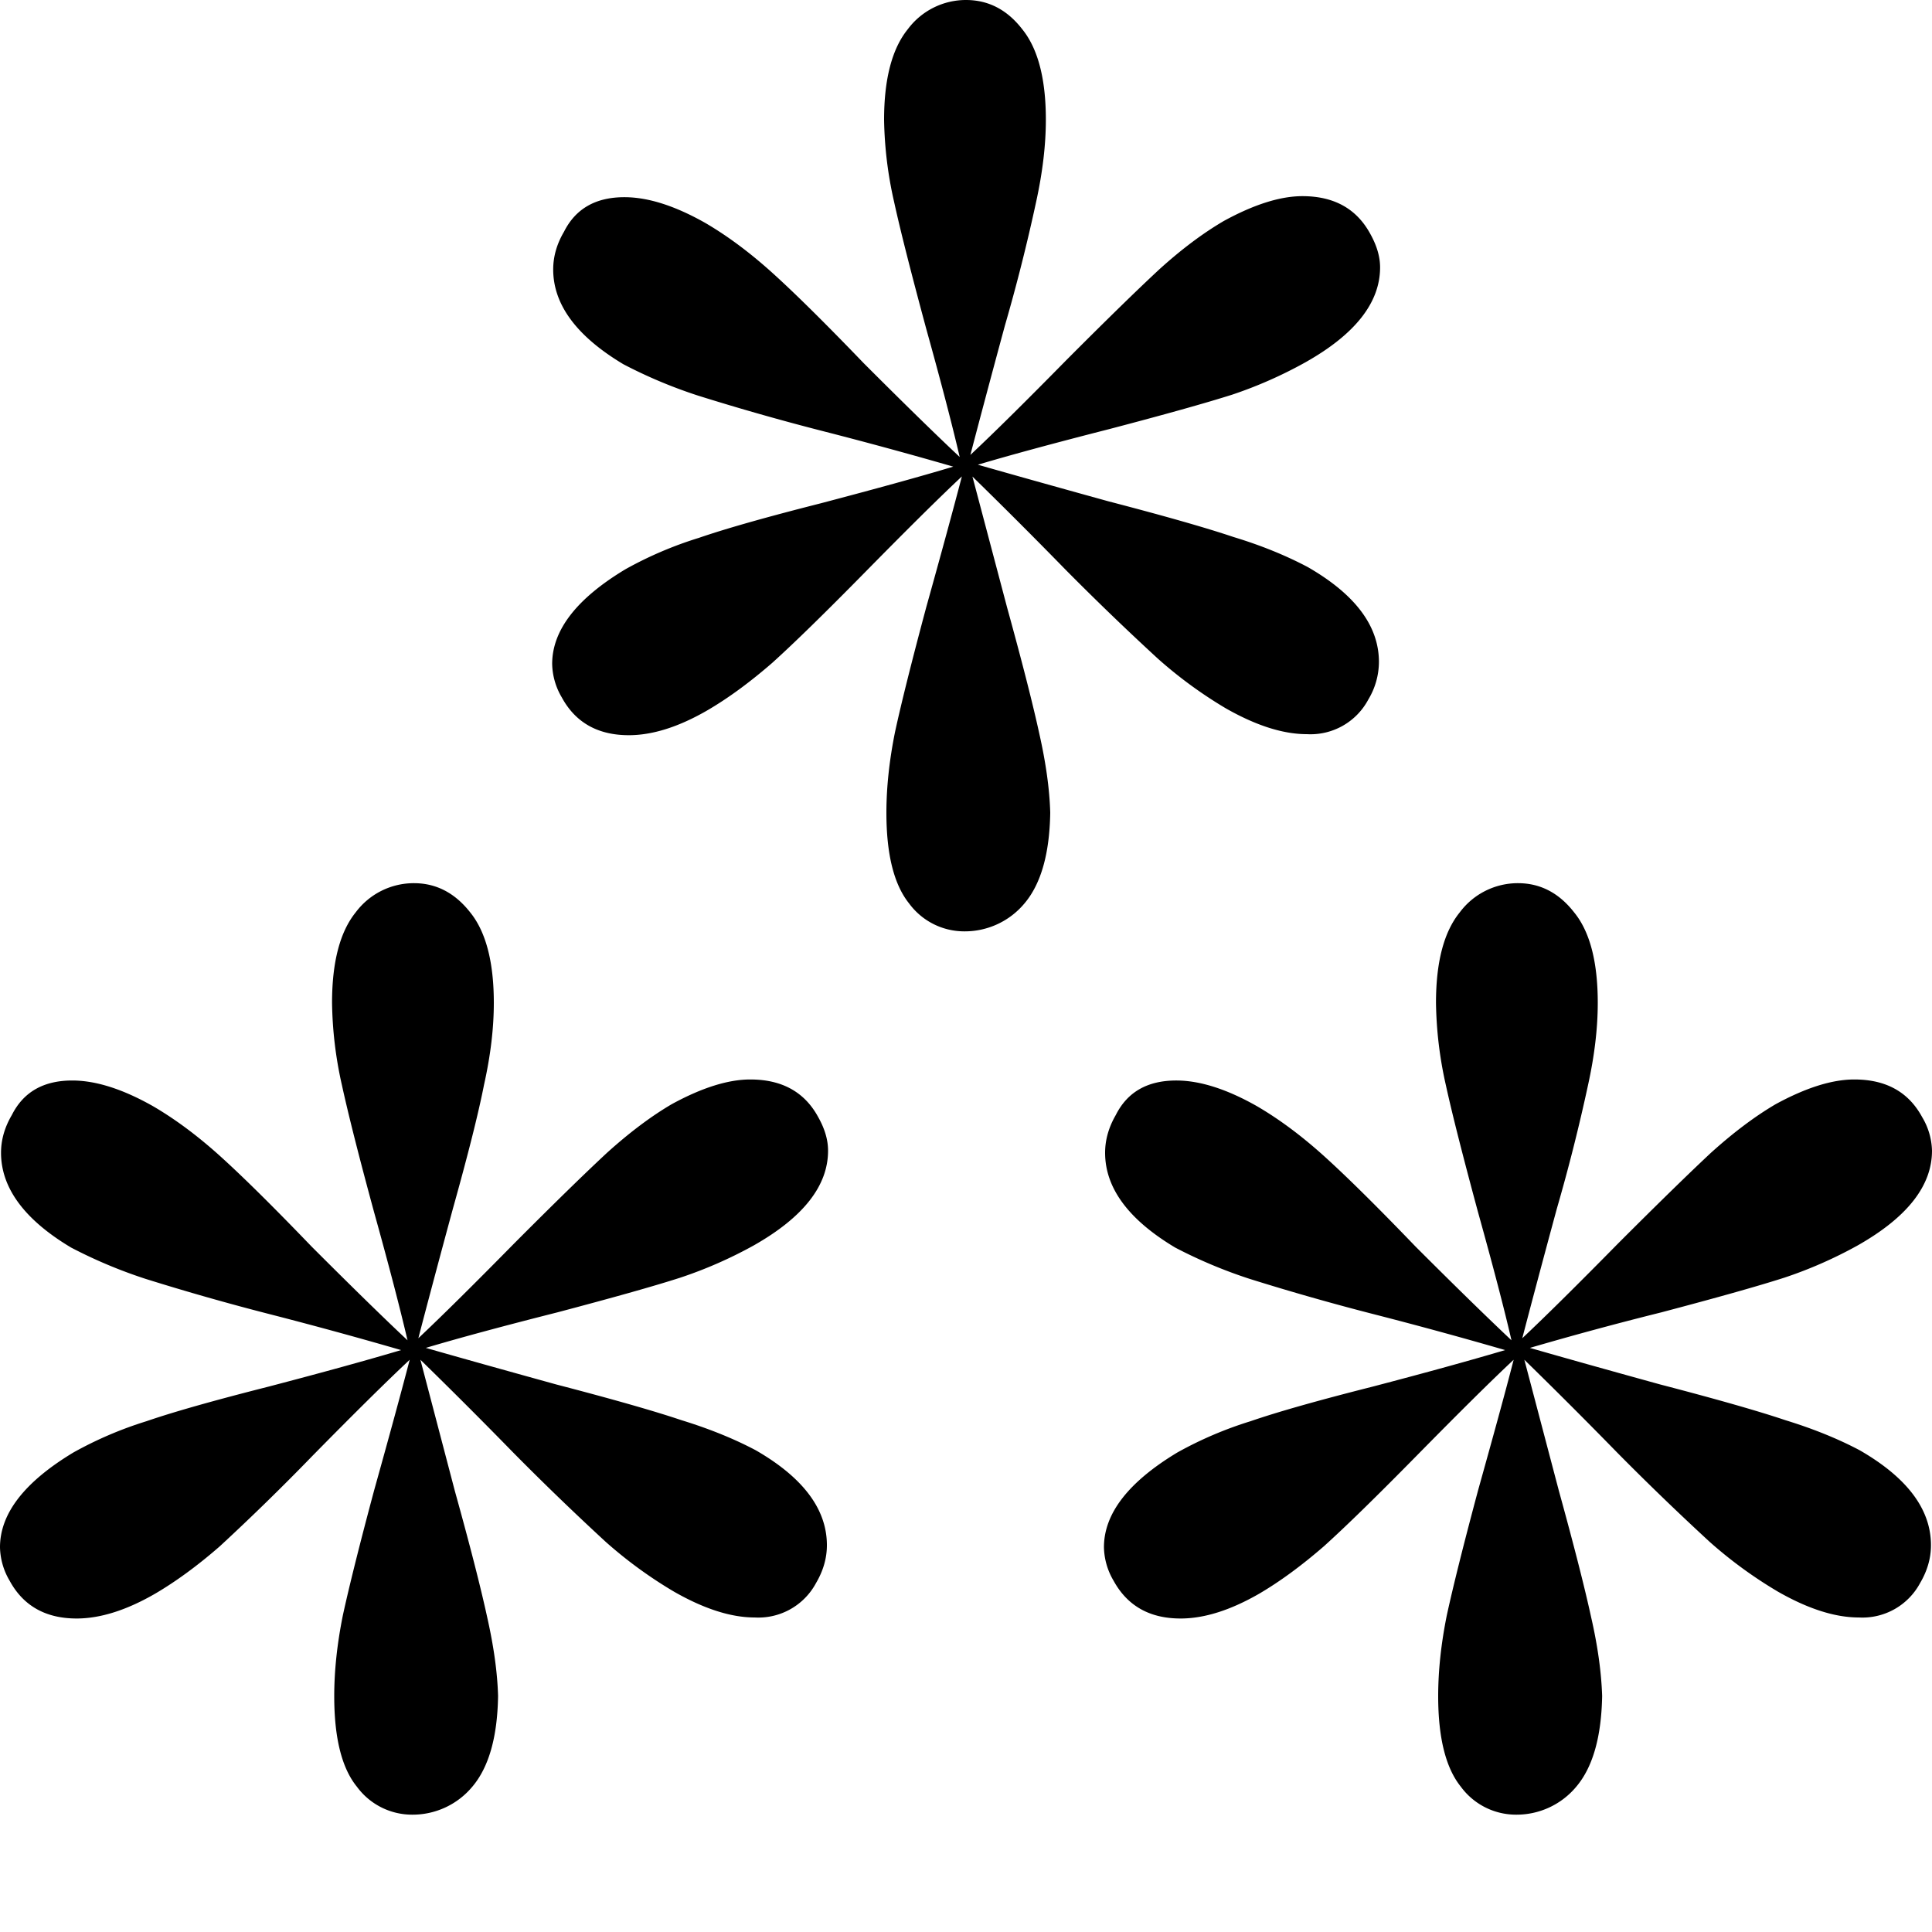 <svg xmlns="http://www.w3.org/2000/svg" viewBox="0 0 15 15" width="15" height="15">
  <path d="M5.868 11.26c.368.212.552.458.552.737 0 .1-.028.198-.084.293a.508.508 0 0 1-.477.268c-.184 0-.393-.067-.627-.201a3.403 3.403 0 0 1-.528-.385 21.245 21.245 0 0 1-.72-.695 42.646 42.646 0 0 0-.72-.72l.268 1.021c.118.424.201.75.251.98.05.223.079.426.084.61-.005.319-.072.553-.2.704a.603.603 0 0 1-.47.217.531.531 0 0 1-.426-.217c-.118-.145-.176-.38-.176-.703 0-.196.022-.405.067-.628.05-.229.131-.553.243-.971.117-.419.209-.756.276-1.013-.19.178-.441.427-.754.745a18.17 18.17 0 0 1-.72.703c-.172.15-.34.273-.502.368-.223.129-.427.193-.61.193-.24 0-.414-.098-.52-.293a.529.529 0 0 1-.075-.26c0-.262.19-.507.57-.736a2.96 2.96 0 0 1 .568-.243c.212-.073.528-.162.946-.268.424-.111.768-.206 1.03-.284a33.636 33.636 0 0 0-1.013-.277 19.08 19.08 0 0 1-.971-.276 3.748 3.748 0 0 1-.578-.243C.19 9.47.008 9.223.008 8.95c0-.1.028-.198.084-.293.09-.179.246-.268.469-.268.184 0 .393.067.628.2.173.101.346.23.519.386.173.156.41.39.711.703.307.307.555.55.745.728-.056-.24-.142-.572-.26-.996-.117-.43-.2-.759-.25-.988a3.064 3.064 0 0 1-.076-.636c0-.318.062-.552.184-.703a.563.563 0 0 1 .452-.226c.173 0 .318.076.436.226.122.15.184.385.184.703 0 .196-.025.408-.076.636-.044.224-.125.545-.242.963-.112.413-.201.748-.268 1.005.19-.179.438-.425.745-.737.312-.313.552-.547.72-.703.173-.156.34-.282.502-.377.234-.128.438-.192.61-.192.246 0 .422.097.528.293.05.089.076.175.076.26 0 .273-.193.518-.578.736a3.359 3.359 0 0 1-.57.25c-.211.068-.53.157-.953.269-.419.106-.76.198-1.022.276.251.072.59.167 1.013.284.43.112.754.204.971.277.218.067.41.145.578.234zM14.439 11.26c.368.212.553.458.553.737 0 .1-.028.198-.084.293a.508.508 0 0 1-.477.268c-.184 0-.394-.067-.628-.201a3.404 3.404 0 0 1-.528-.385 21.228 21.228 0 0 1-.72-.695 42.773 42.773 0 0 0-.72-.72l.269 1.021c.117.424.2.75.25.98.051.223.079.426.085.61-.006.319-.073.553-.201.704a.603.603 0 0 1-.47.217.531.531 0 0 1-.426-.217c-.117-.145-.176-.38-.176-.703 0-.196.022-.405.067-.628.05-.229.131-.553.243-.971.117-.419.21-.756.276-1.013-.19.178-.44.427-.753.745-.307.312-.547.547-.72.703-.173.15-.34.273-.502.368-.224.129-.427.193-.611.193-.24 0-.413-.098-.52-.293a.529.529 0 0 1-.075-.26c0-.262.19-.507.57-.736a2.96 2.96 0 0 1 .569-.243c.212-.073.527-.162.946-.268.424-.111.767-.206 1.03-.284a33.586 33.586 0 0 0-1.014-.277 19.08 19.08 0 0 1-.97-.276 3.748 3.748 0 0 1-.578-.243c-.363-.217-.544-.463-.544-.736 0-.1.028-.198.083-.293.09-.179.246-.268.47-.268.183 0 .393.067.627.2.173.101.346.23.519.386.173.156.41.39.711.703.307.307.556.55.745.728-.055-.24-.142-.572-.26-.996-.116-.43-.2-.759-.25-.988a3.065 3.065 0 0 1-.076-.636c0-.318.062-.552.185-.703a.562.562 0 0 1 .452-.226c.173 0 .318.076.435.226.123.15.184.385.184.703 0 .196-.025.408-.075.636a14.23 14.23 0 0 1-.243.963c-.112.413-.201.748-.268 1.005.19-.179.438-.425.745-.737.313-.313.553-.547.72-.703.173-.156.34-.282.502-.377.235-.128.438-.192.611-.192.246 0 .421.097.527.293a.53.53 0 0 1 .076.26c0 .273-.193.518-.578.736a3.357 3.357 0 0 1-.569.25c-.212.068-.53.157-.954.269a26.5 26.5 0 0 0-1.021.276c.25.072.588.167 1.012.284.43.112.754.204.971.277.218.067.41.145.578.234zM10.154 4.403c.368.212.552.457.552.737a.57.57 0 0 1-.083.292.508.508 0 0 1-.477.268c-.185 0-.394-.067-.628-.2a3.403 3.403 0 0 1-.528-.386 21.168 21.168 0 0 1-.72-.694 42.99 42.99 0 0 0-.72-.72L7.82 4.72c.117.424.2.75.25.98.05.223.079.426.084.61-.005.318-.072.553-.2.704a.603.603 0 0 1-.47.217.531.531 0 0 1-.426-.217c-.117-.146-.176-.38-.176-.704 0-.195.022-.404.067-.627.05-.23.131-.553.243-.971.117-.419.209-.757.276-1.013-.19.178-.44.427-.753.745-.307.312-.547.547-.72.703-.173.15-.34.273-.503.368-.223.129-.426.193-.61.193-.24 0-.414-.098-.52-.293a.529.529 0 0 1-.075-.26c0-.262.19-.508.57-.736a2.96 2.96 0 0 1 .569-.243c.212-.073.527-.162.945-.268.425-.112.768-.206 1.03-.285a33.528 33.528 0 0 0-1.013-.276 19.077 19.077 0 0 1-.97-.276 3.748 3.748 0 0 1-.578-.243c-.363-.217-.545-.463-.545-.736 0-.1.028-.198.084-.293.09-.179.246-.268.469-.268.184 0 .393.067.628.2.173.101.346.23.519.386.173.156.41.39.711.703.307.307.555.55.745.728-.056-.24-.142-.572-.26-.996-.116-.43-.2-.759-.25-.988A3.063 3.063 0 0 1 6.864.93c0-.318.062-.552.184-.703A.563.563 0 0 1 7.5 0c.173 0 .319.075.436.226.122.15.184.385.184.703 0 .195-.025.407-.075.636a14.19 14.19 0 0 1-.243.963c-.112.413-.201.748-.268 1.004.19-.178.438-.424.745-.736.312-.313.552-.547.72-.703.173-.157.34-.282.502-.377.234-.128.438-.193.611-.193.246 0 .421.098.527.293.05.09.076.176.076.26 0 .273-.193.519-.578.736a3.357 3.357 0 0 1-.57.252c-.211.067-.53.156-.953.267-.419.107-.76.199-1.022.277.252.072.59.167 1.013.284.43.112.754.204.971.277.218.066.41.145.578.234z"/>
</svg>
